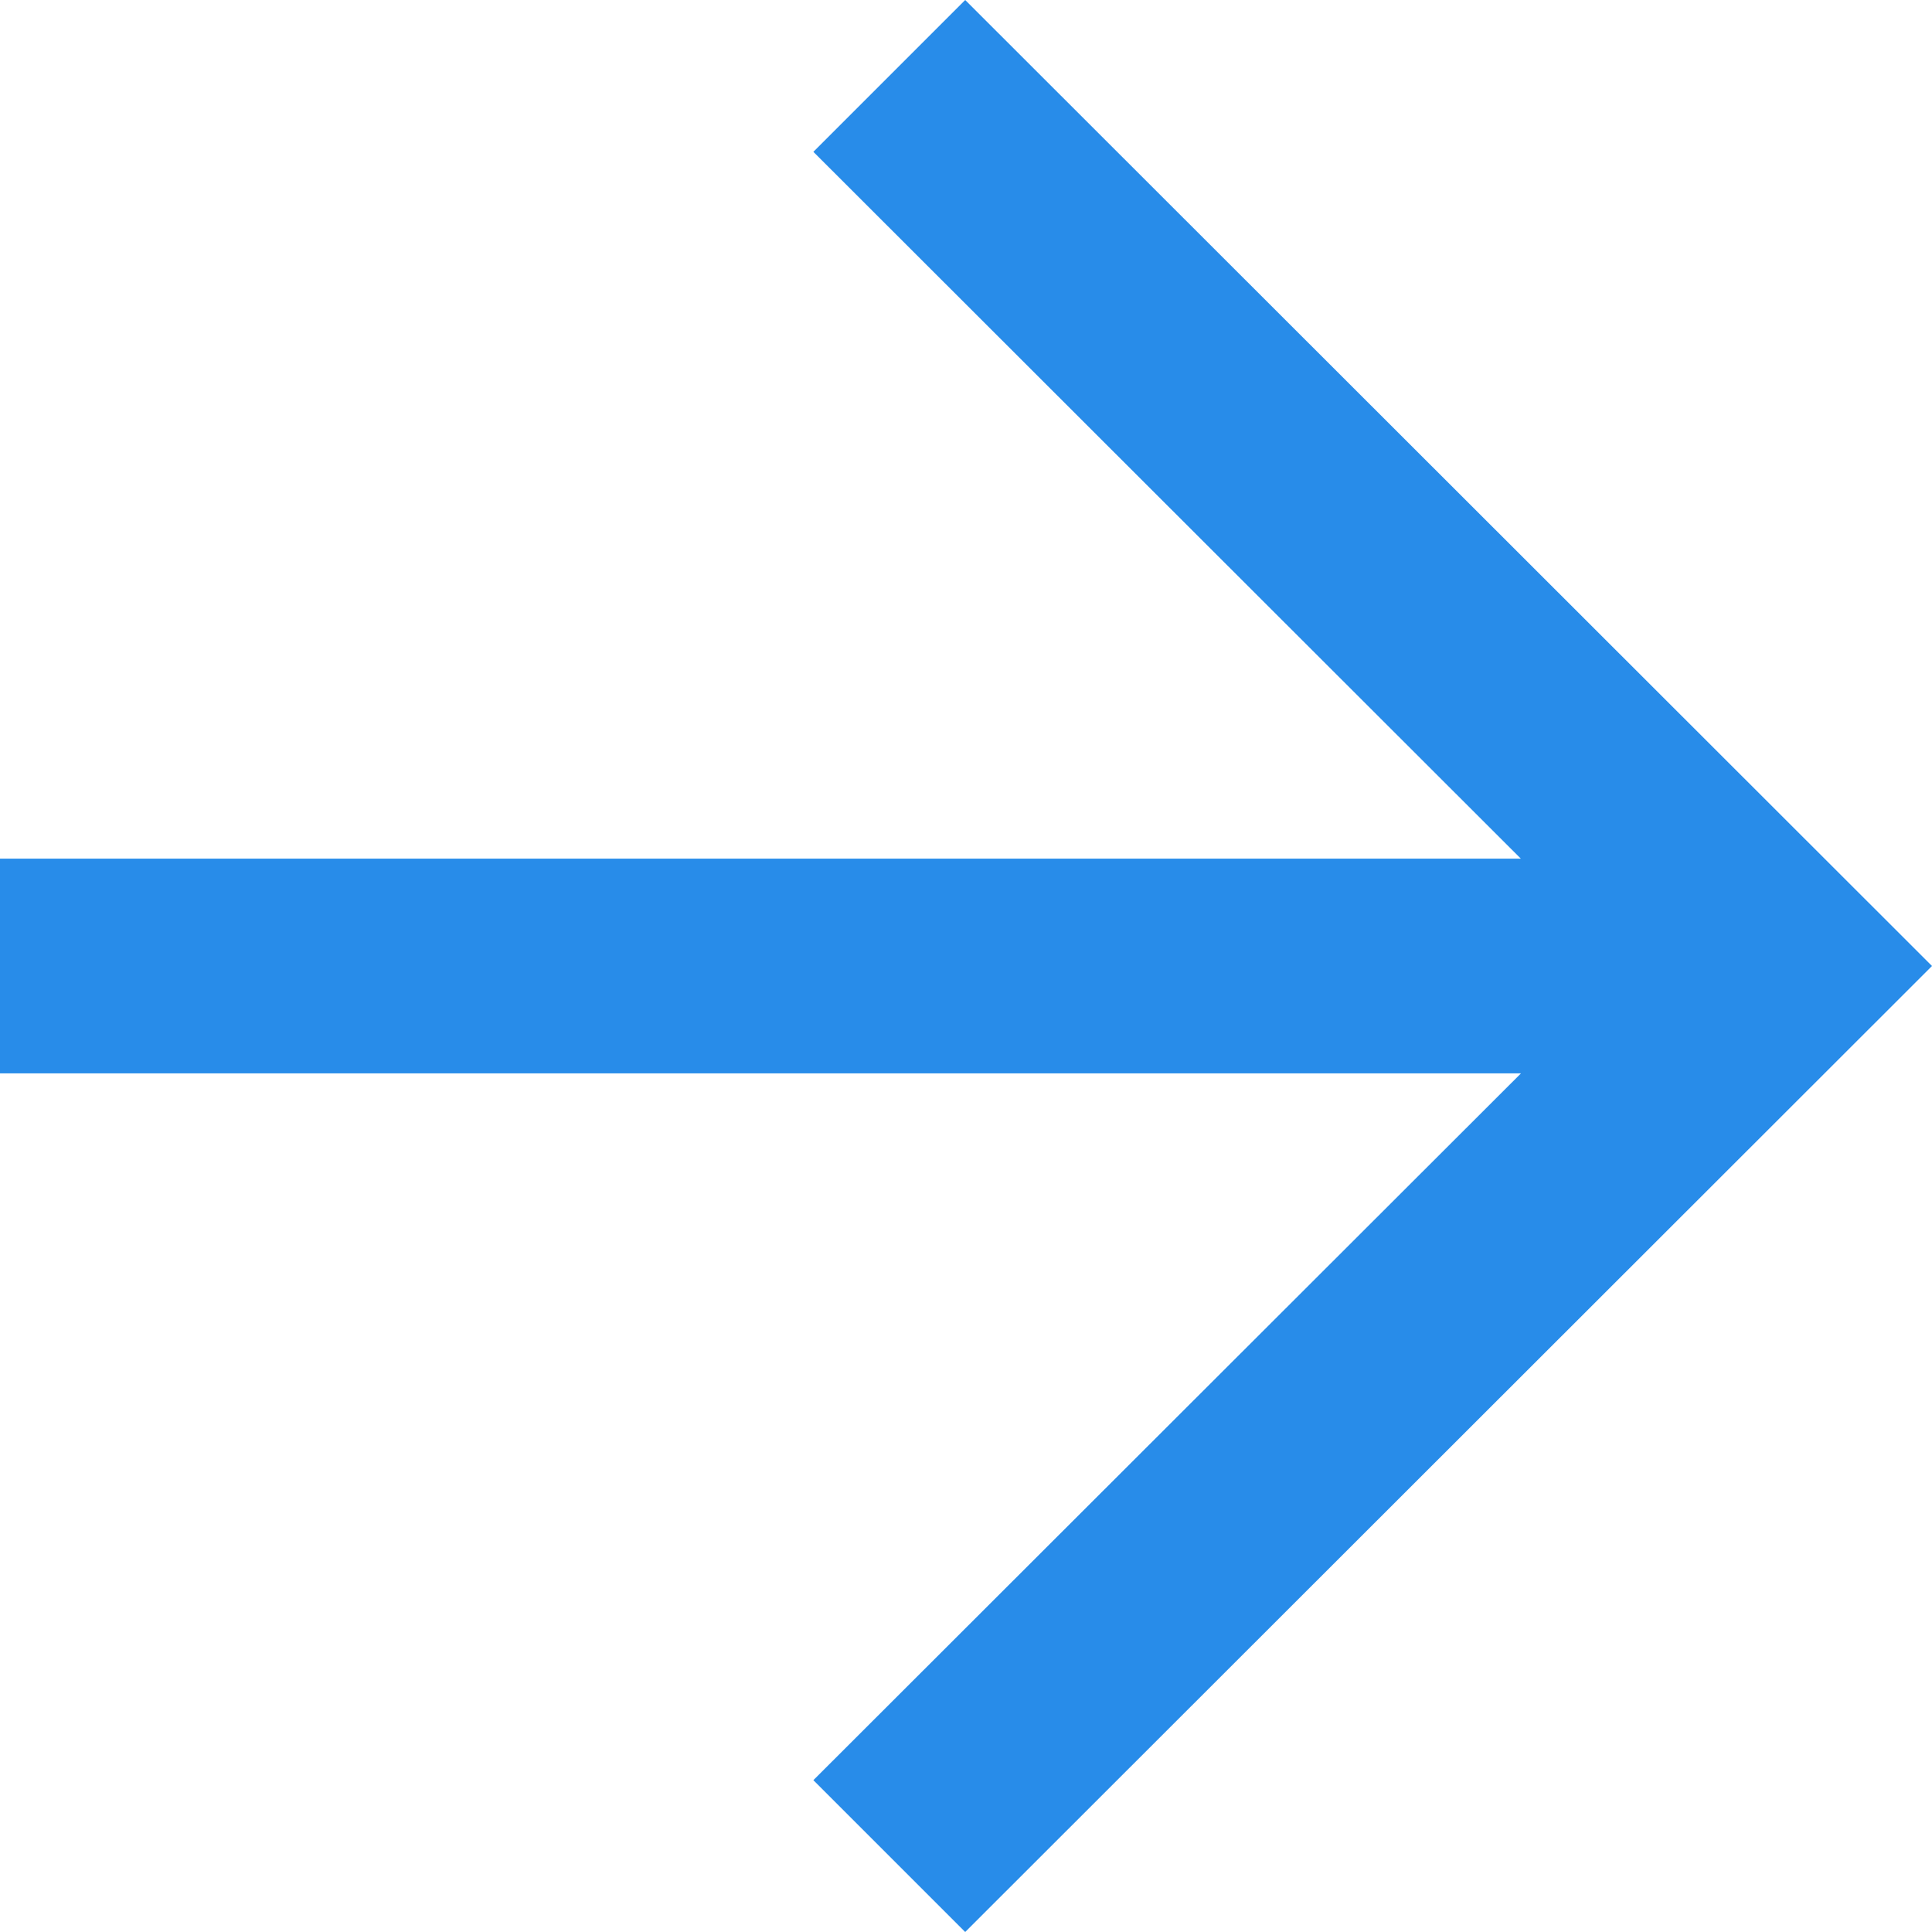 <svg t="1740129411621" class="icon" viewBox="0 0 1024 1024" version="1.1" xmlns="http://www.w3.org/2000/svg" p-id="14189" width="1em" height="1em"><path d="M1024 512l-512.427 512-80.469-80.47 375.04-374.613H0V455.083h806.059L431.104 80.469 511.574 0z" fill="#288CE9" p-id="14190"></path></svg>